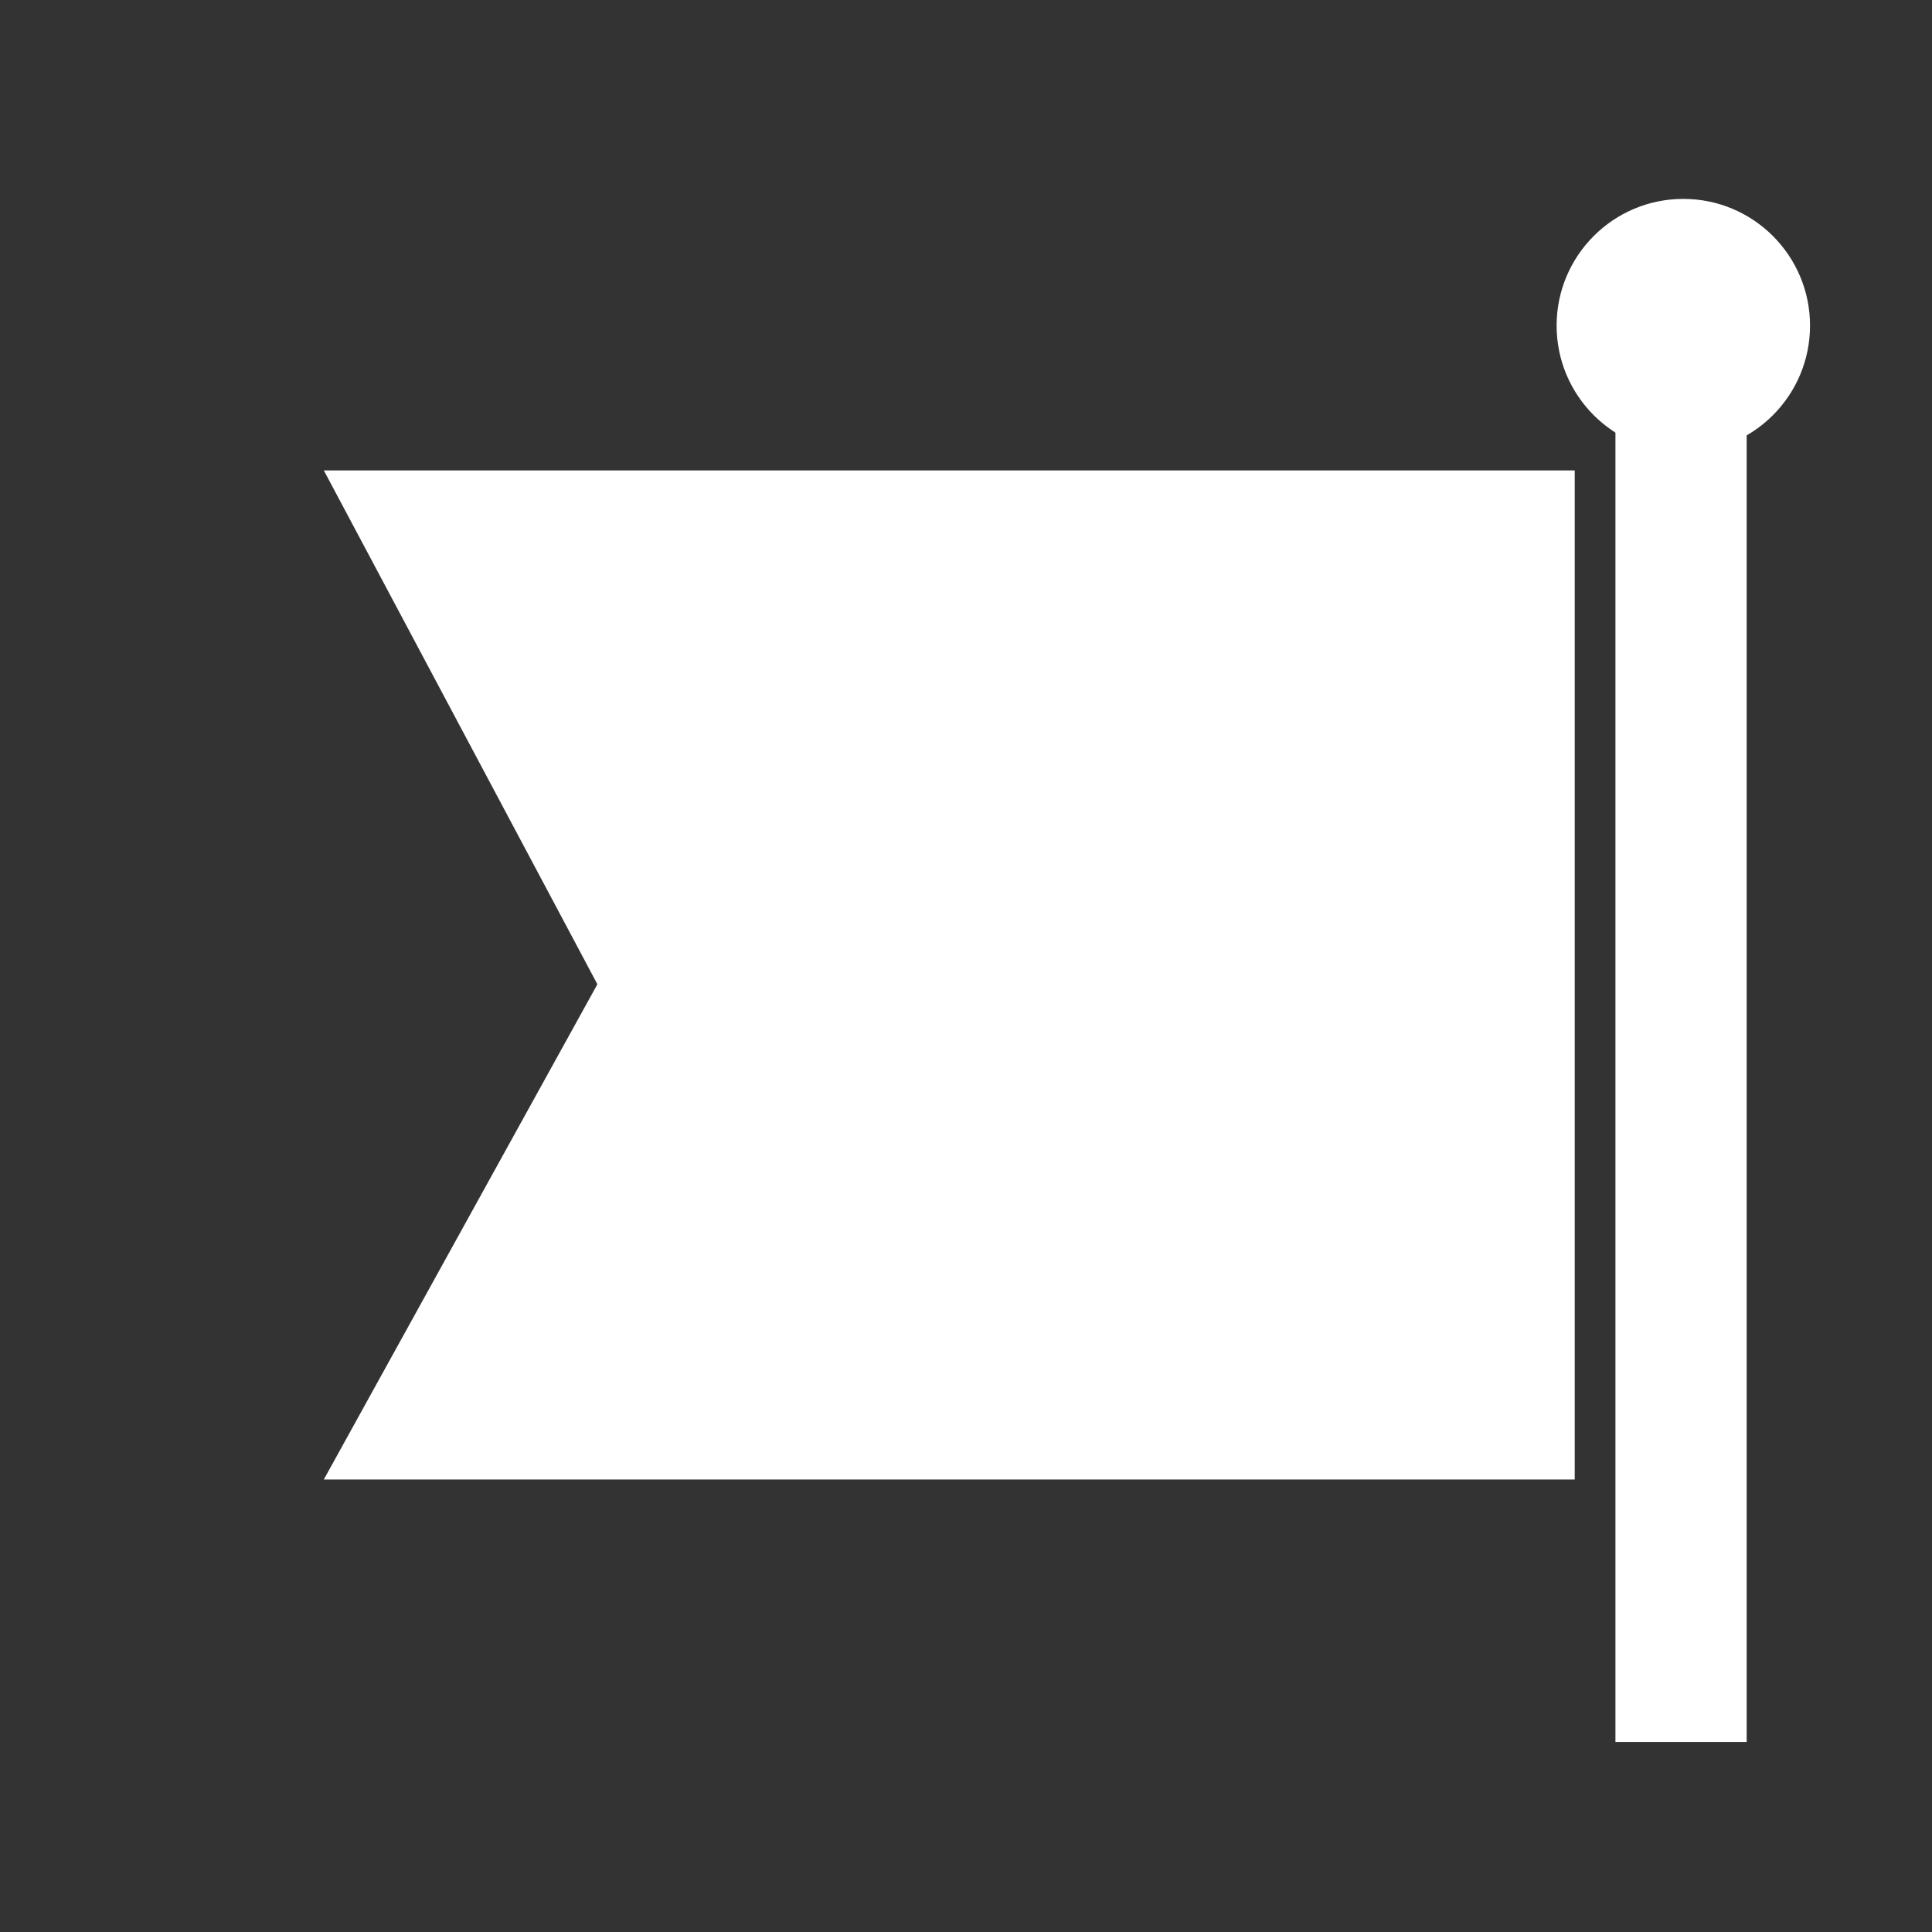 <?xml version="1.0" encoding="UTF-8" standalone="no"?>
<!-- Created using Krita: http://krita.org -->

<svg
   xmlns:osb="http://www.openswatchbook.org/uri/2009/osb"
   xmlns:dc="http://purl.org/dc/elements/1.1/"
   xmlns:cc="http://creativecommons.org/ns#"
   xmlns:rdf="http://www.w3.org/1999/02/22-rdf-syntax-ns#"
   xmlns:svg="http://www.w3.org/2000/svg"
   xmlns="http://www.w3.org/2000/svg"
   xmlns:sodipodi="http://sodipodi.sourceforge.net/DTD/sodipodi-0.dtd"
   xmlns:inkscape="http://www.inkscape.org/namespaces/inkscape"
   width="120pt"
   height="120pt"
   viewBox="0 0 120 120"
   version="1.1"
   id="svg61"
   sodipodi:docname="flag.svg"
   inkscape:version="0.92.3 (2405546, 2018-03-11)">
  <rect x="0" y="0" width="120" height="120" fill="#333333" stroke="none"/>
  <sodipodi:namedview
     pagecolor="#ffffff"
     bordercolor="#666666"
     borderopacity="1"
     objecttolerance="10"
     gridtolerance="10"
     guidetolerance="10"
     inkscape:pageopacity="0"
     inkscape:pageshadow="2"
     inkscape:window-width="1366"
     inkscape:window-height="697"
     id="namedview63"
     showgrid="false"
     inkscape:zoom="2.6684744"
     inkscape:cx="100.49139"
     inkscape:cy="90.38977"
     inkscape:window-x="-8"
     inkscape:window-y="-8"
     inkscape:window-maximized="1"
     inkscape:current-layer="svg61" />
  <defs
     id="defs56">
    <linearGradient
       id="green-button"
       osb:paint="solid">
      <stop
         style="stop-color:#ffffff;stop-opacity:1;"
         offset="0"
         id="stop886" />
    </linearGradient>
  </defs>
  <rect
     style="opacity:1;fill:#ffffff;fill-opacity:1;stroke:none;stroke-width:9.273;stroke-linecap:round;stroke-linejoin:round;stroke-miterlimit:4;stroke-dasharray:none"
     id="rect833"
     width="8.151"
     height="84.318"
     x="100.338"
     y="23.878" />
  <circle
     style="opacity:1;fill:#ffffff;fill-opacity:1;stroke:none;stroke-width:7.5;stroke-linecap:round;stroke-linejoin:round;stroke-miterlimit:4;stroke-dasharray:none"
     id="path840"
     cx="104.554"
     cy="20.224"
     r="7.87" />
  <path
     style="fill:#ffffff;fill-opacity:1;stroke:none;stroke-width:0.771px;stroke-linecap:butt;stroke-linejoin:miter;stroke-opacity:1"
     d="M 97.809,29.218 V 91.894 H 20.113 L 37.105,61.134 20.113,29.218 Z"
     id="path848"
     inkscape:connector-curvature="0"
     sodipodi:nodetypes="cccccc" />
</svg>

